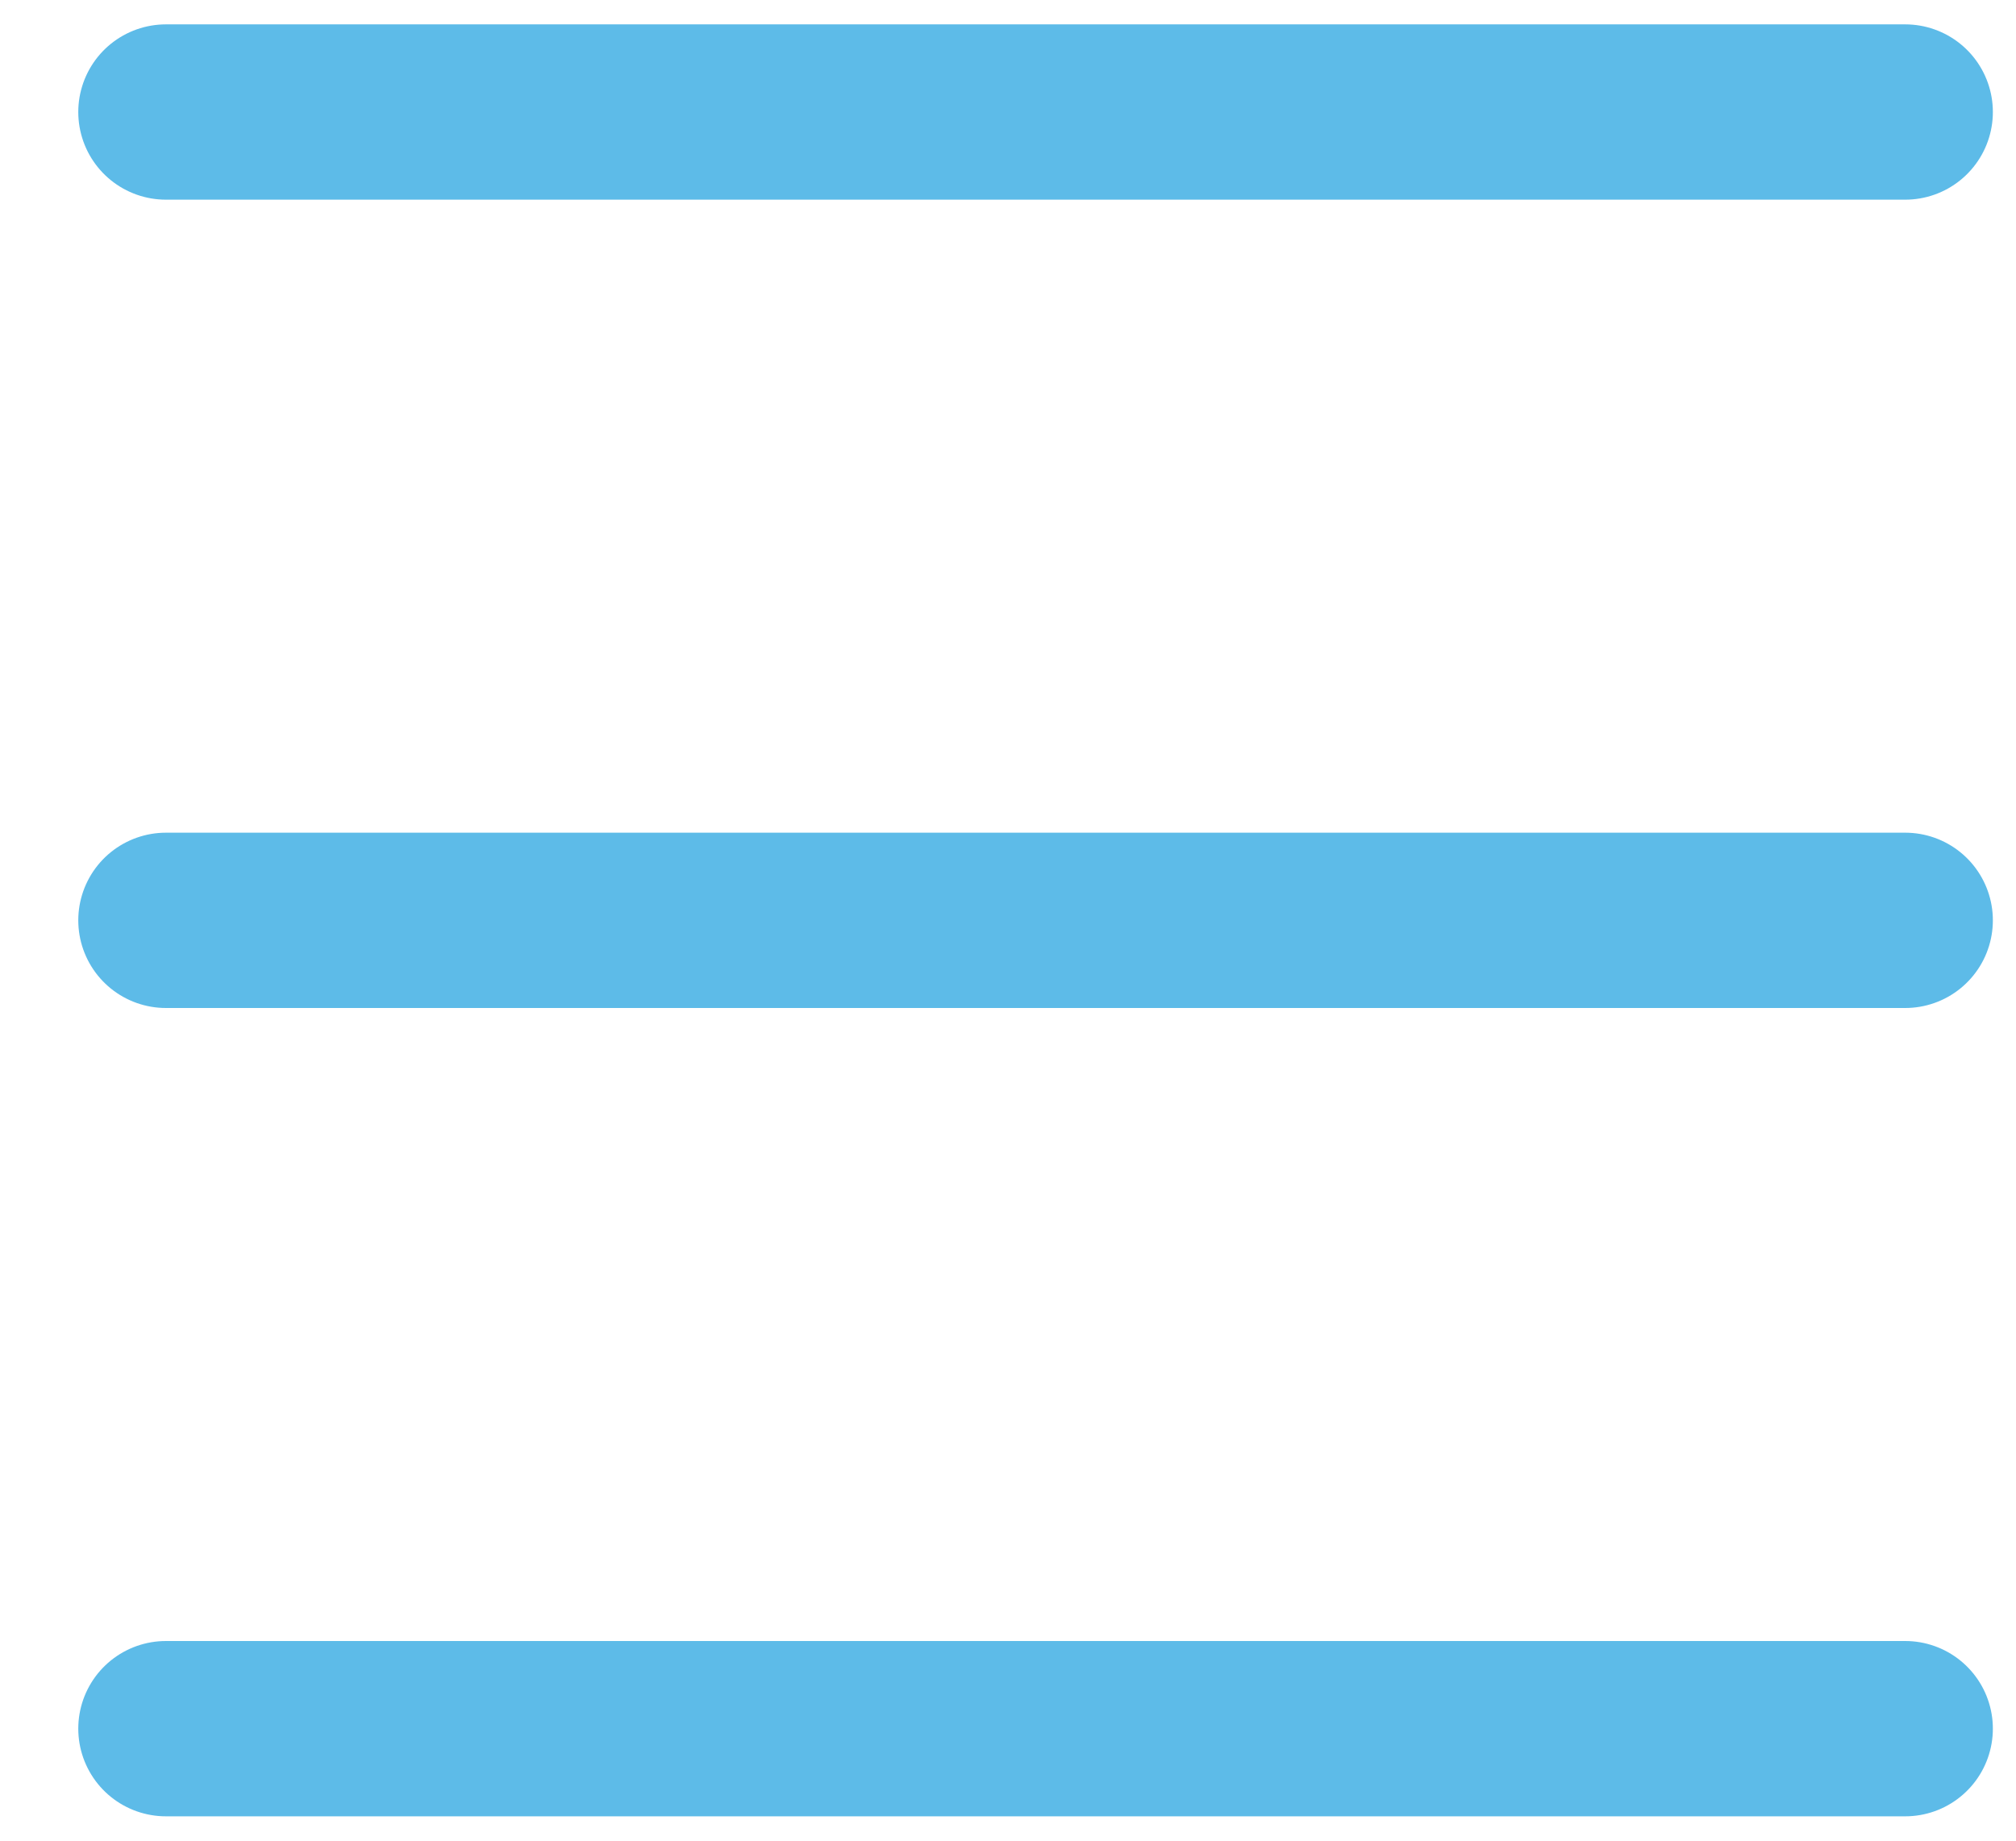 <svg fill="none" height="21" viewBox="0 0 23 21" width="23" xmlns="http://www.w3.org/2000/svg"><g stroke="#5dbbe8" stroke-linecap="round" stroke-width="2"><path d="m1.893 1.278h19.843"/><path d="m1.893 10.5h19.843"/><path d="m1.893 19.722h19.843"/></g></svg>